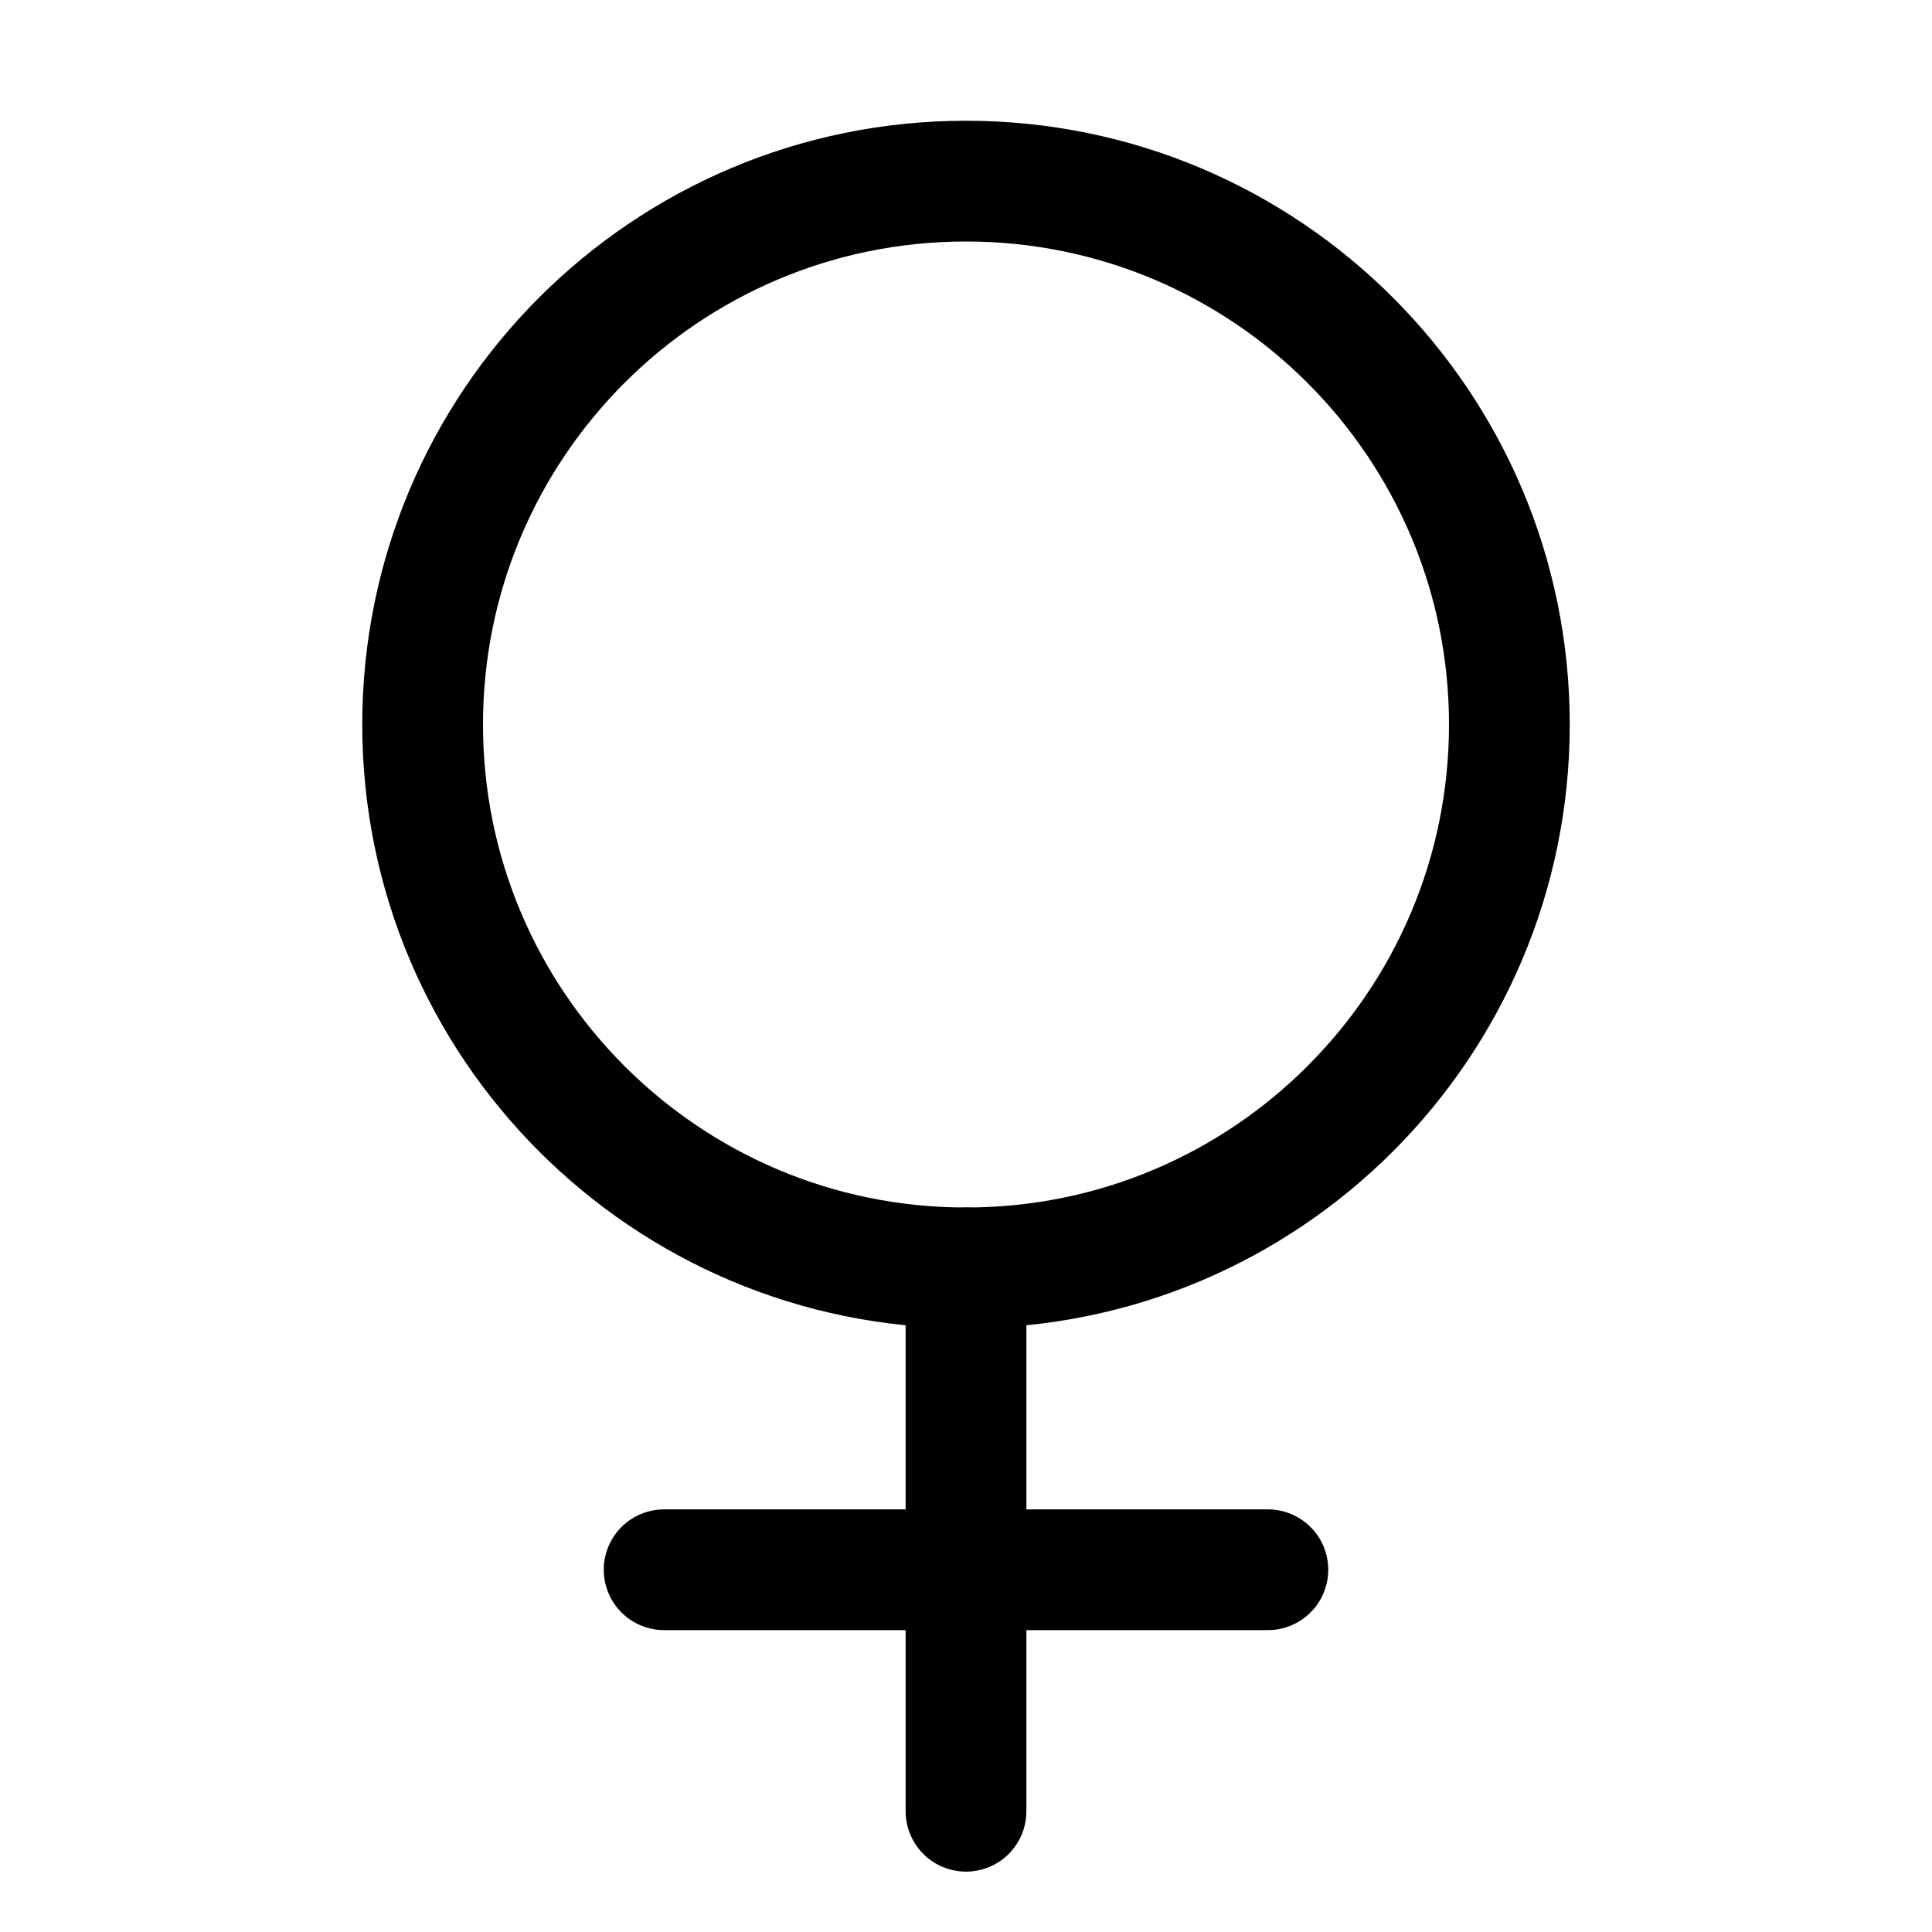 <svg   viewBox="0 0 32 32" fill="none" xmlns="http://www.w3.org/2000/svg">
<path d="M16 21C20.971 21 25 16.971 25 12C25 7.029 20.971 3 16 3C11.029 3 7 7.029 7 12C7 16.971 11.029 21 16 21Z" stroke="black" stroke-width="2" stroke-linecap="round" stroke-linejoin="round"/>
<path d="M16 21V30" stroke="black" stroke-width="2" stroke-linecap="round" stroke-linejoin="round"/>
<path d="M11 26H21" stroke="black" stroke-width="2" stroke-linecap="round" stroke-linejoin="round"/>
</svg>
